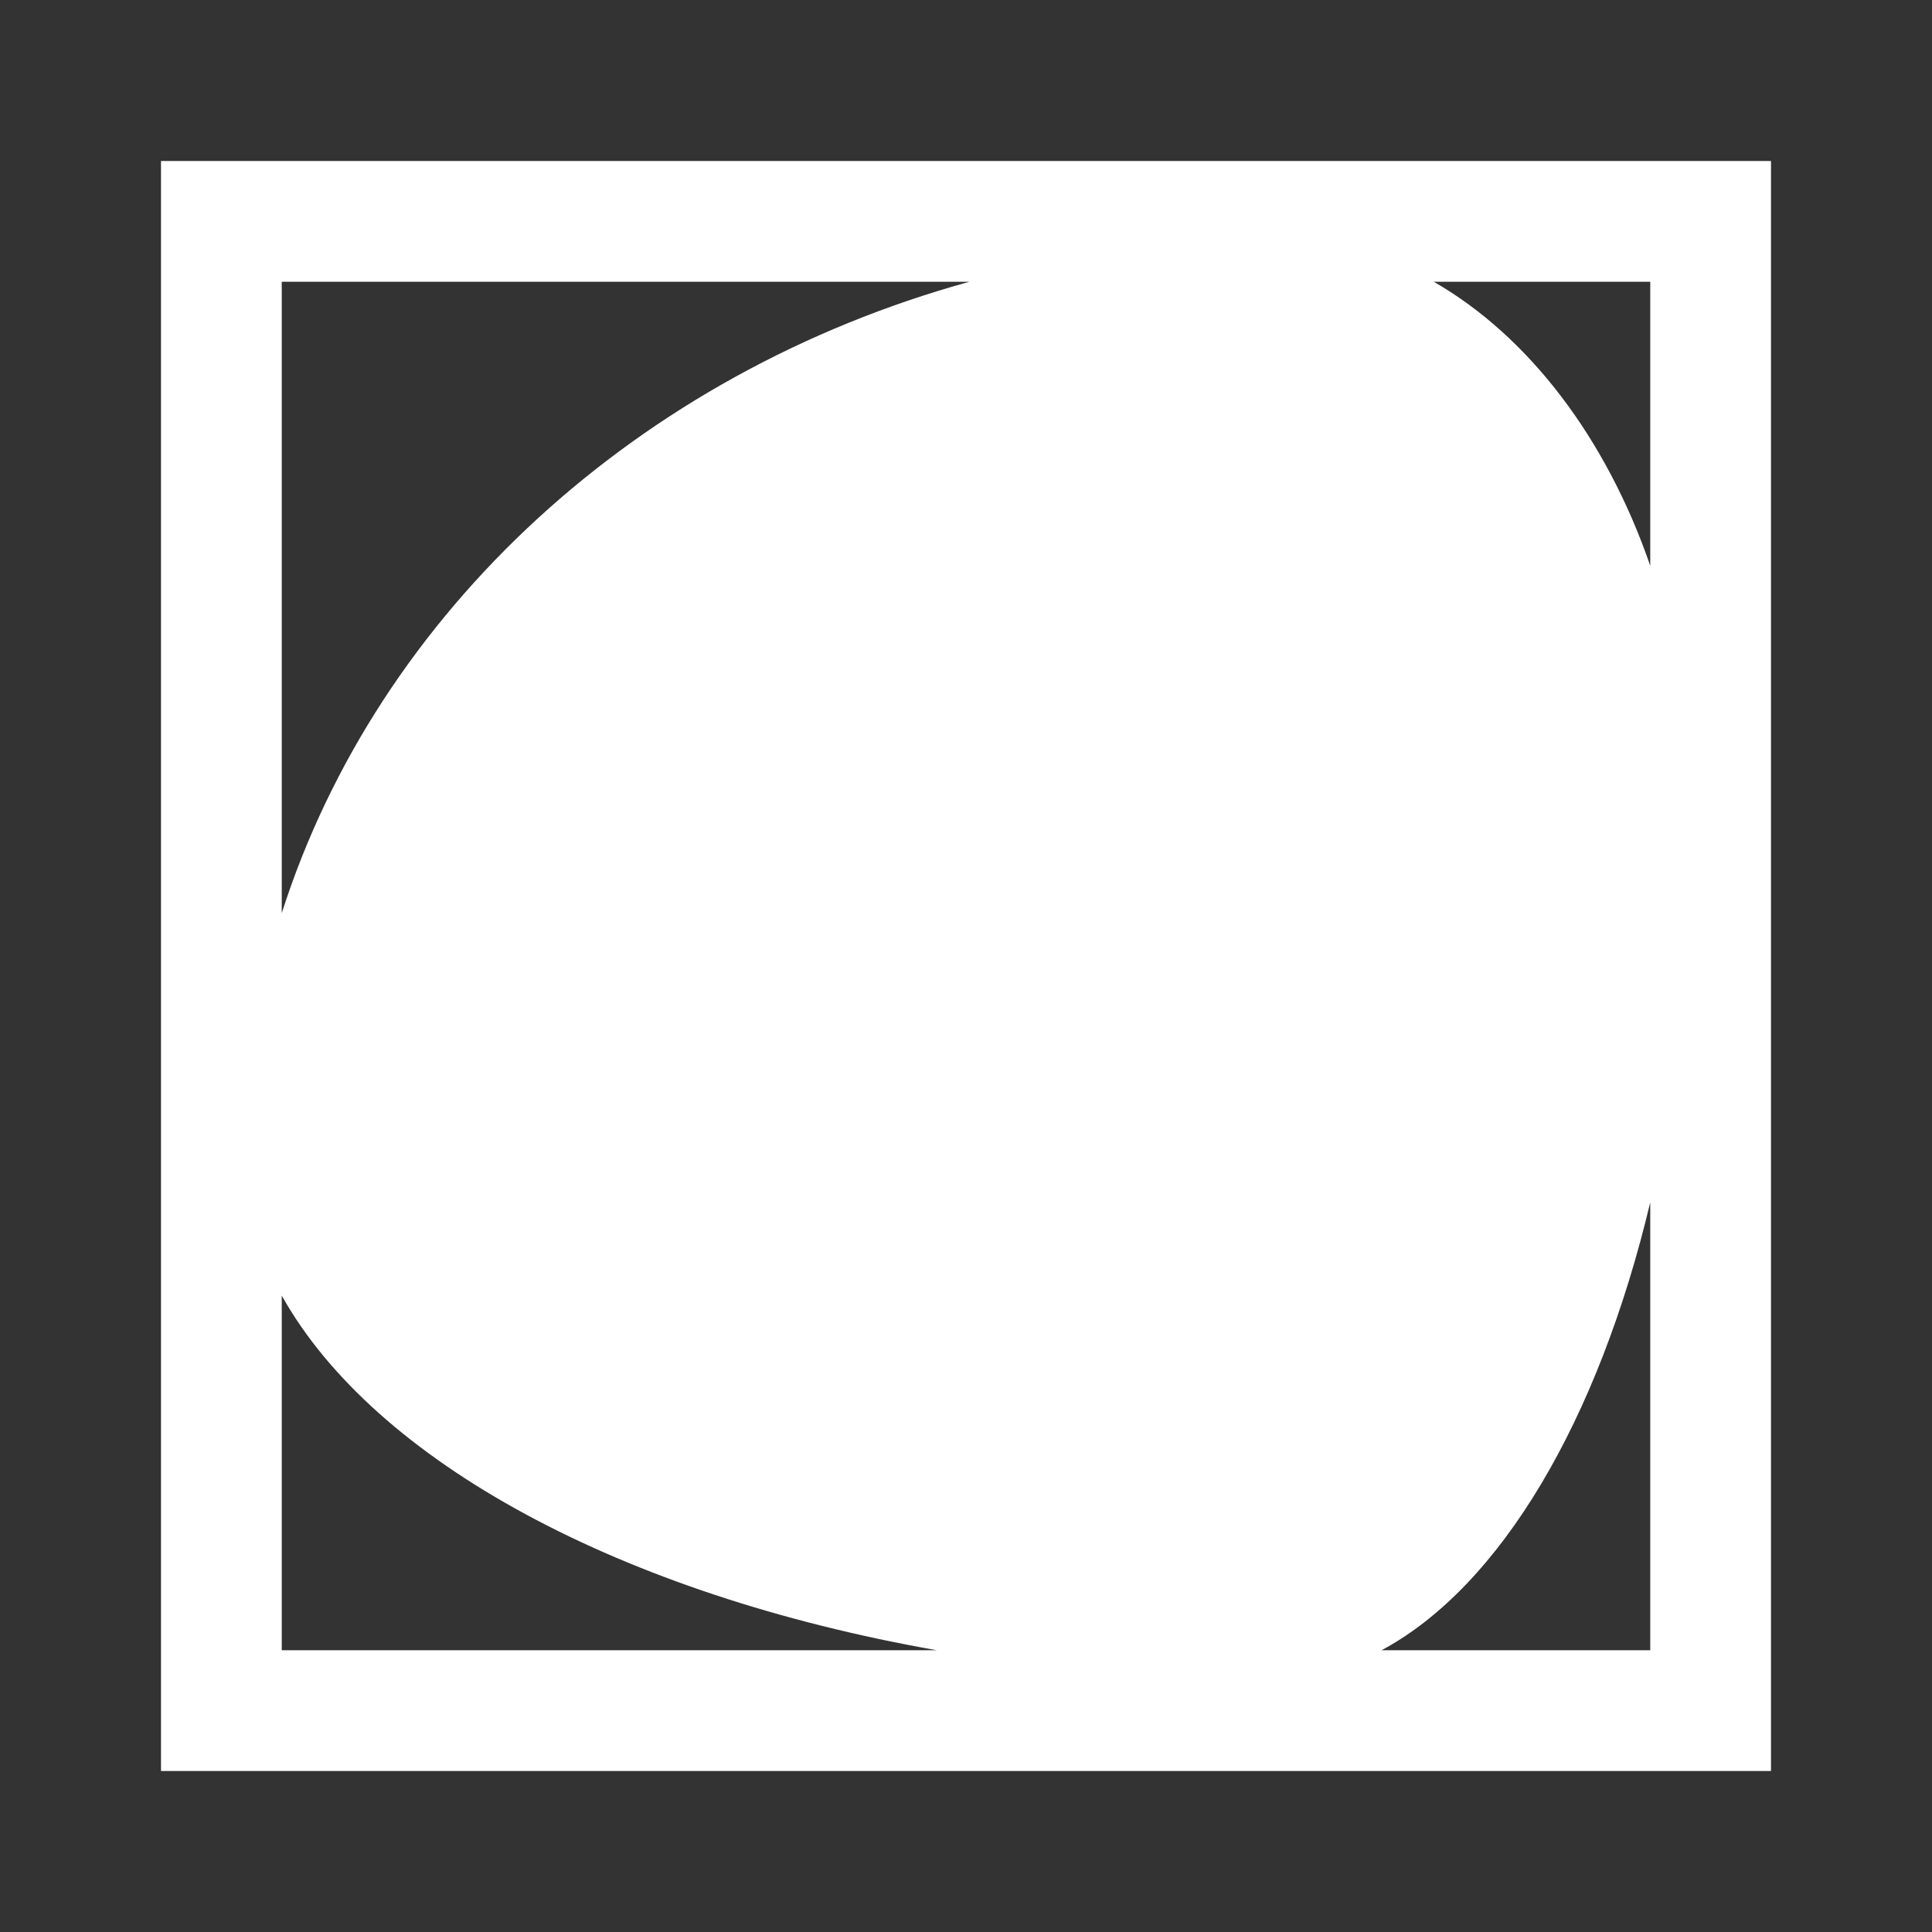 <svg xmlns="http://www.w3.org/2000/svg" viewBox="0 0 48 48">
  <rect x="0" y="0" width="48" height="48" fill="#333333" stroke="none"/>
  <path id="Rectangle" fill="#fffc" fill-rule="nonzero" d="M24.086,7 L7,7 L7,22.687 C9.394,15.195 15.86,9.269 24.086,7 Z M35.621,7 C37.984,8.357 39.904,10.884 41,14.055 L41,7 L35.621,7 Z M41,29.872 C39.71,35.293 37.277,39.417 34.324,41 L41,41 L41,29.872 Z M23.276,41 C15.437,39.617 9.315,36.32 7,32.189 L7,41 L23.276,41 Z M4,4 L44,4 L44,44 L4,44 L4,4 Z"></path>
</svg>